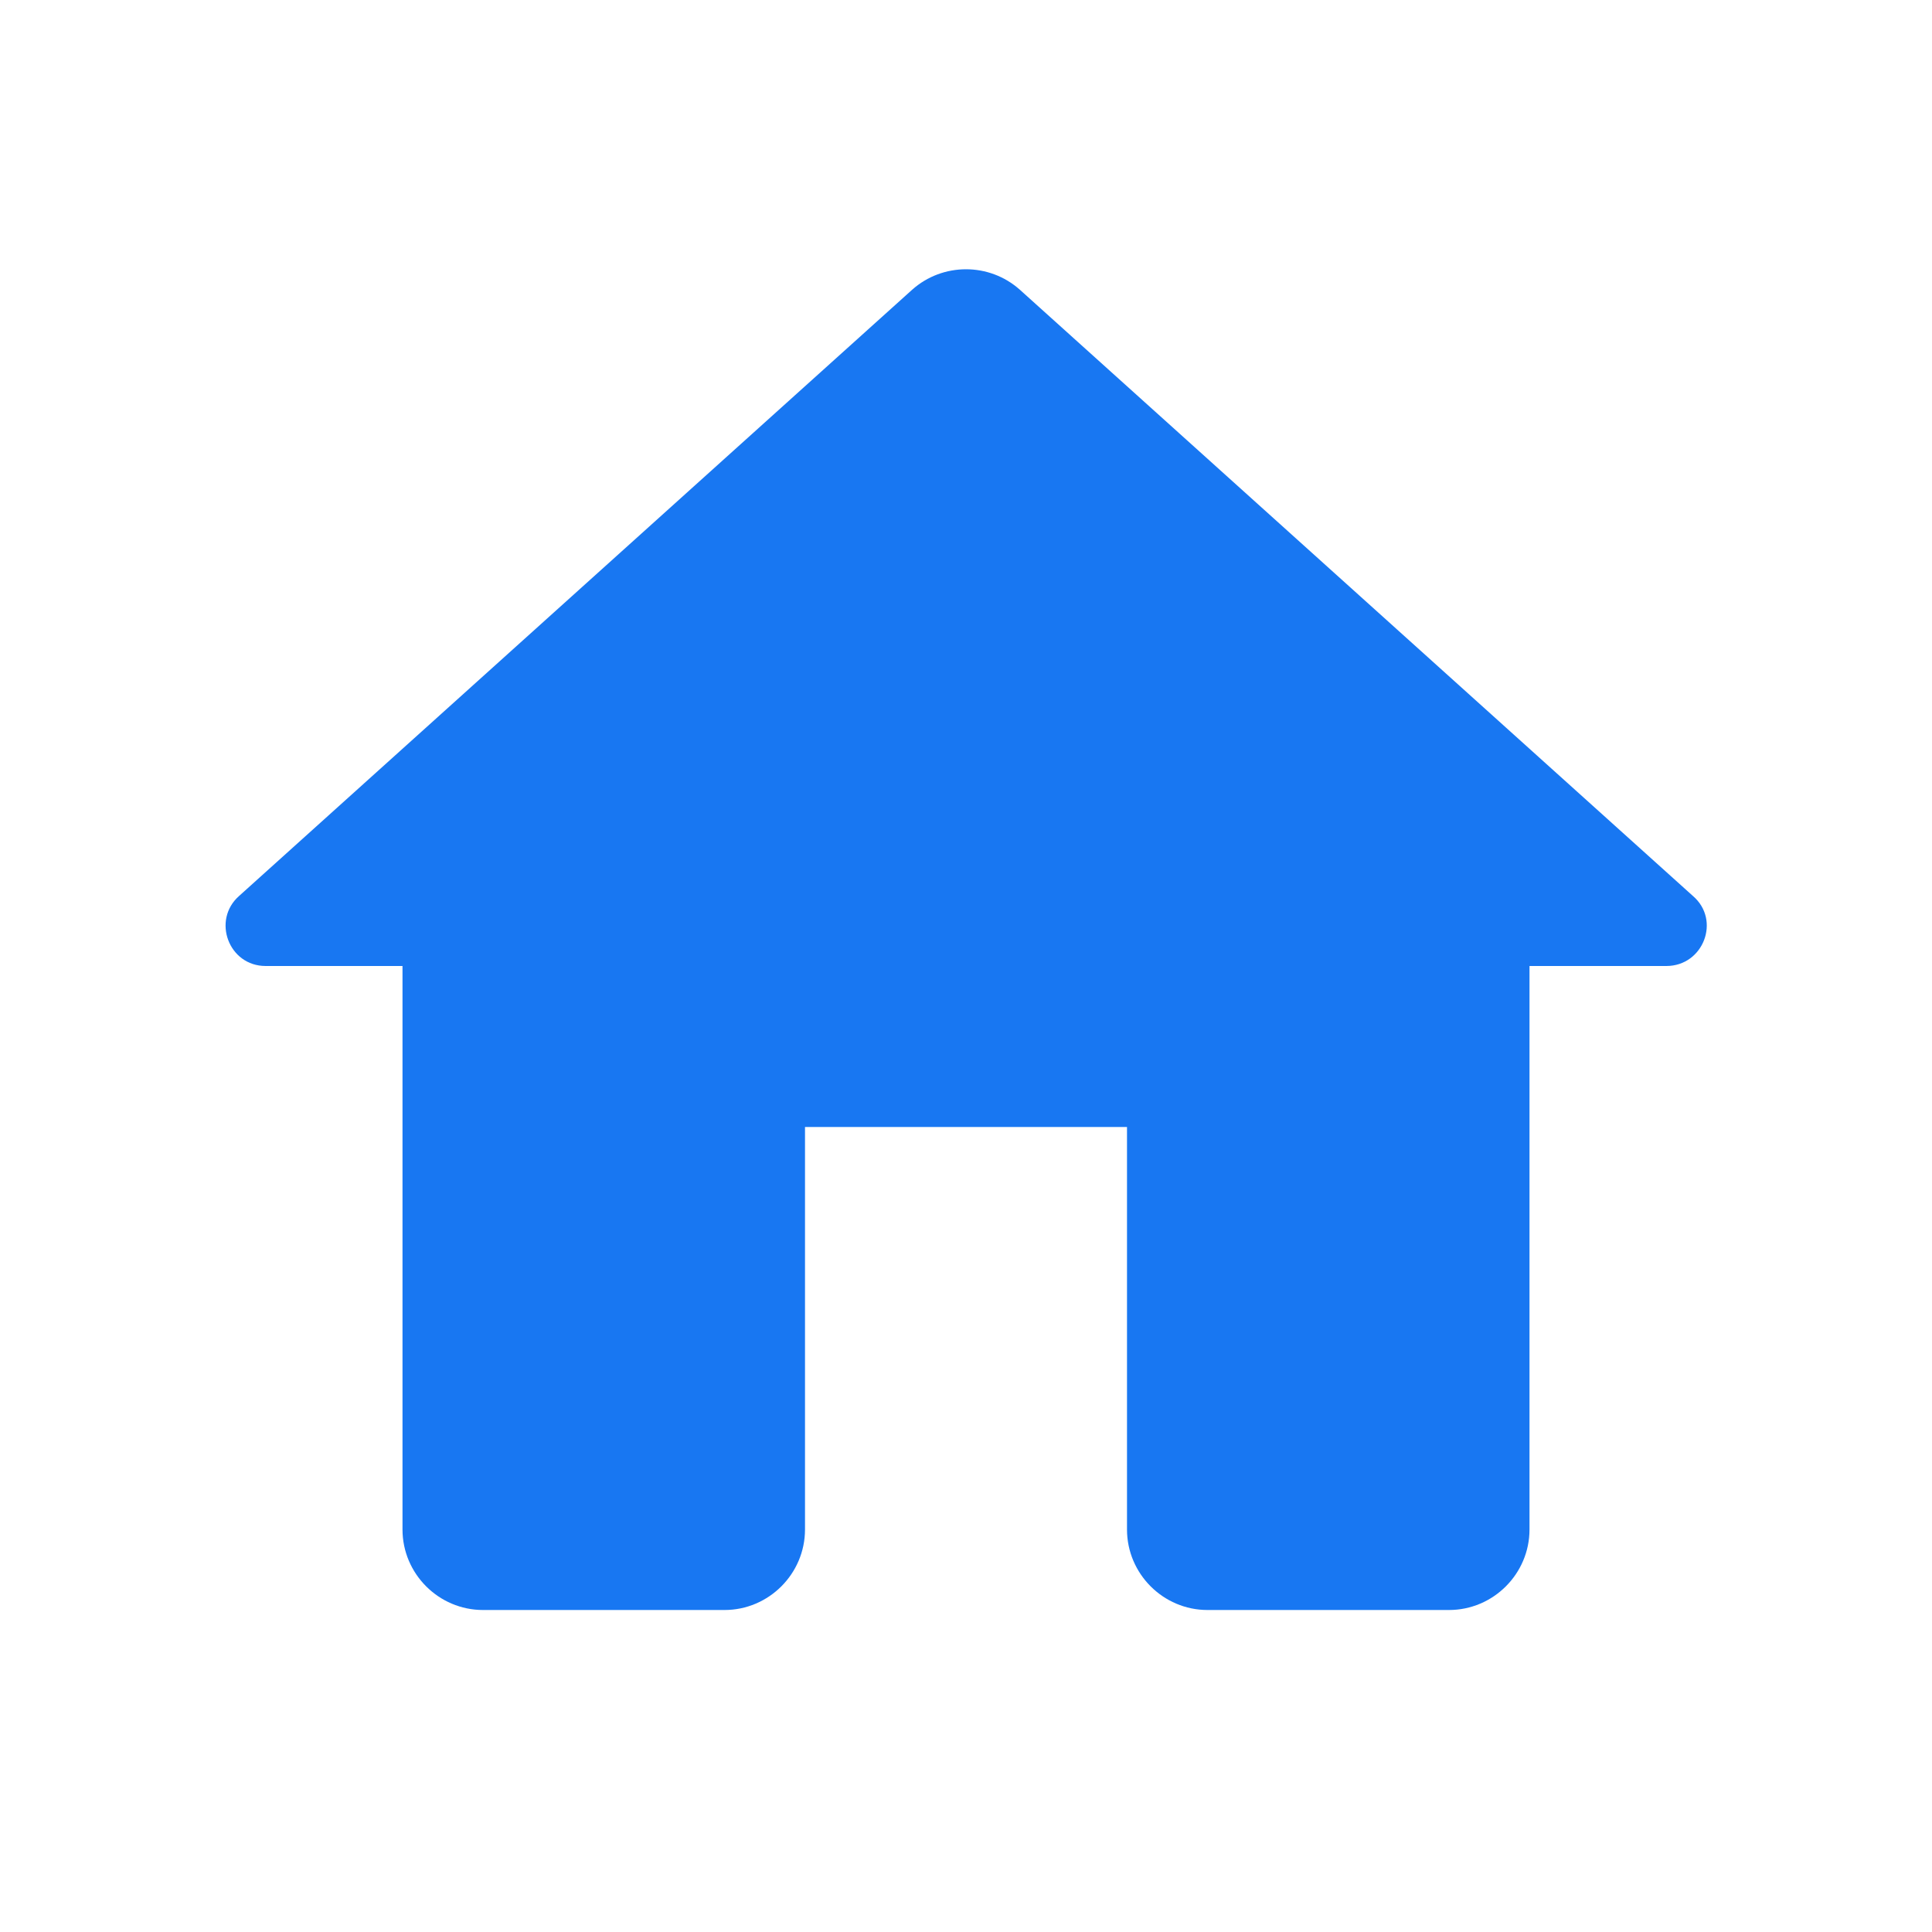 <svg xmlns="http://www.w3.org/2000/svg" height="24px" viewBox="0 0 24 24" width="24px" fill="#1877F2"><path d="M0 0h24v24H0V0z" fill="none"/>
 <path d="M10 19v-5h4v5c0 .55.45 1 1 1h3c.55 0 1-.45 1-1v-7h1.7c.46 0 .68-.57.33-.87L12.67 3.6c-.38-.34-.96-.34-1.34 0l-8.36 7.53c-.34.3-.13.87.33.87H5v7c0 .55.45 1 1 1h3c.55 0 1-.45 1-1z"/>
</svg>